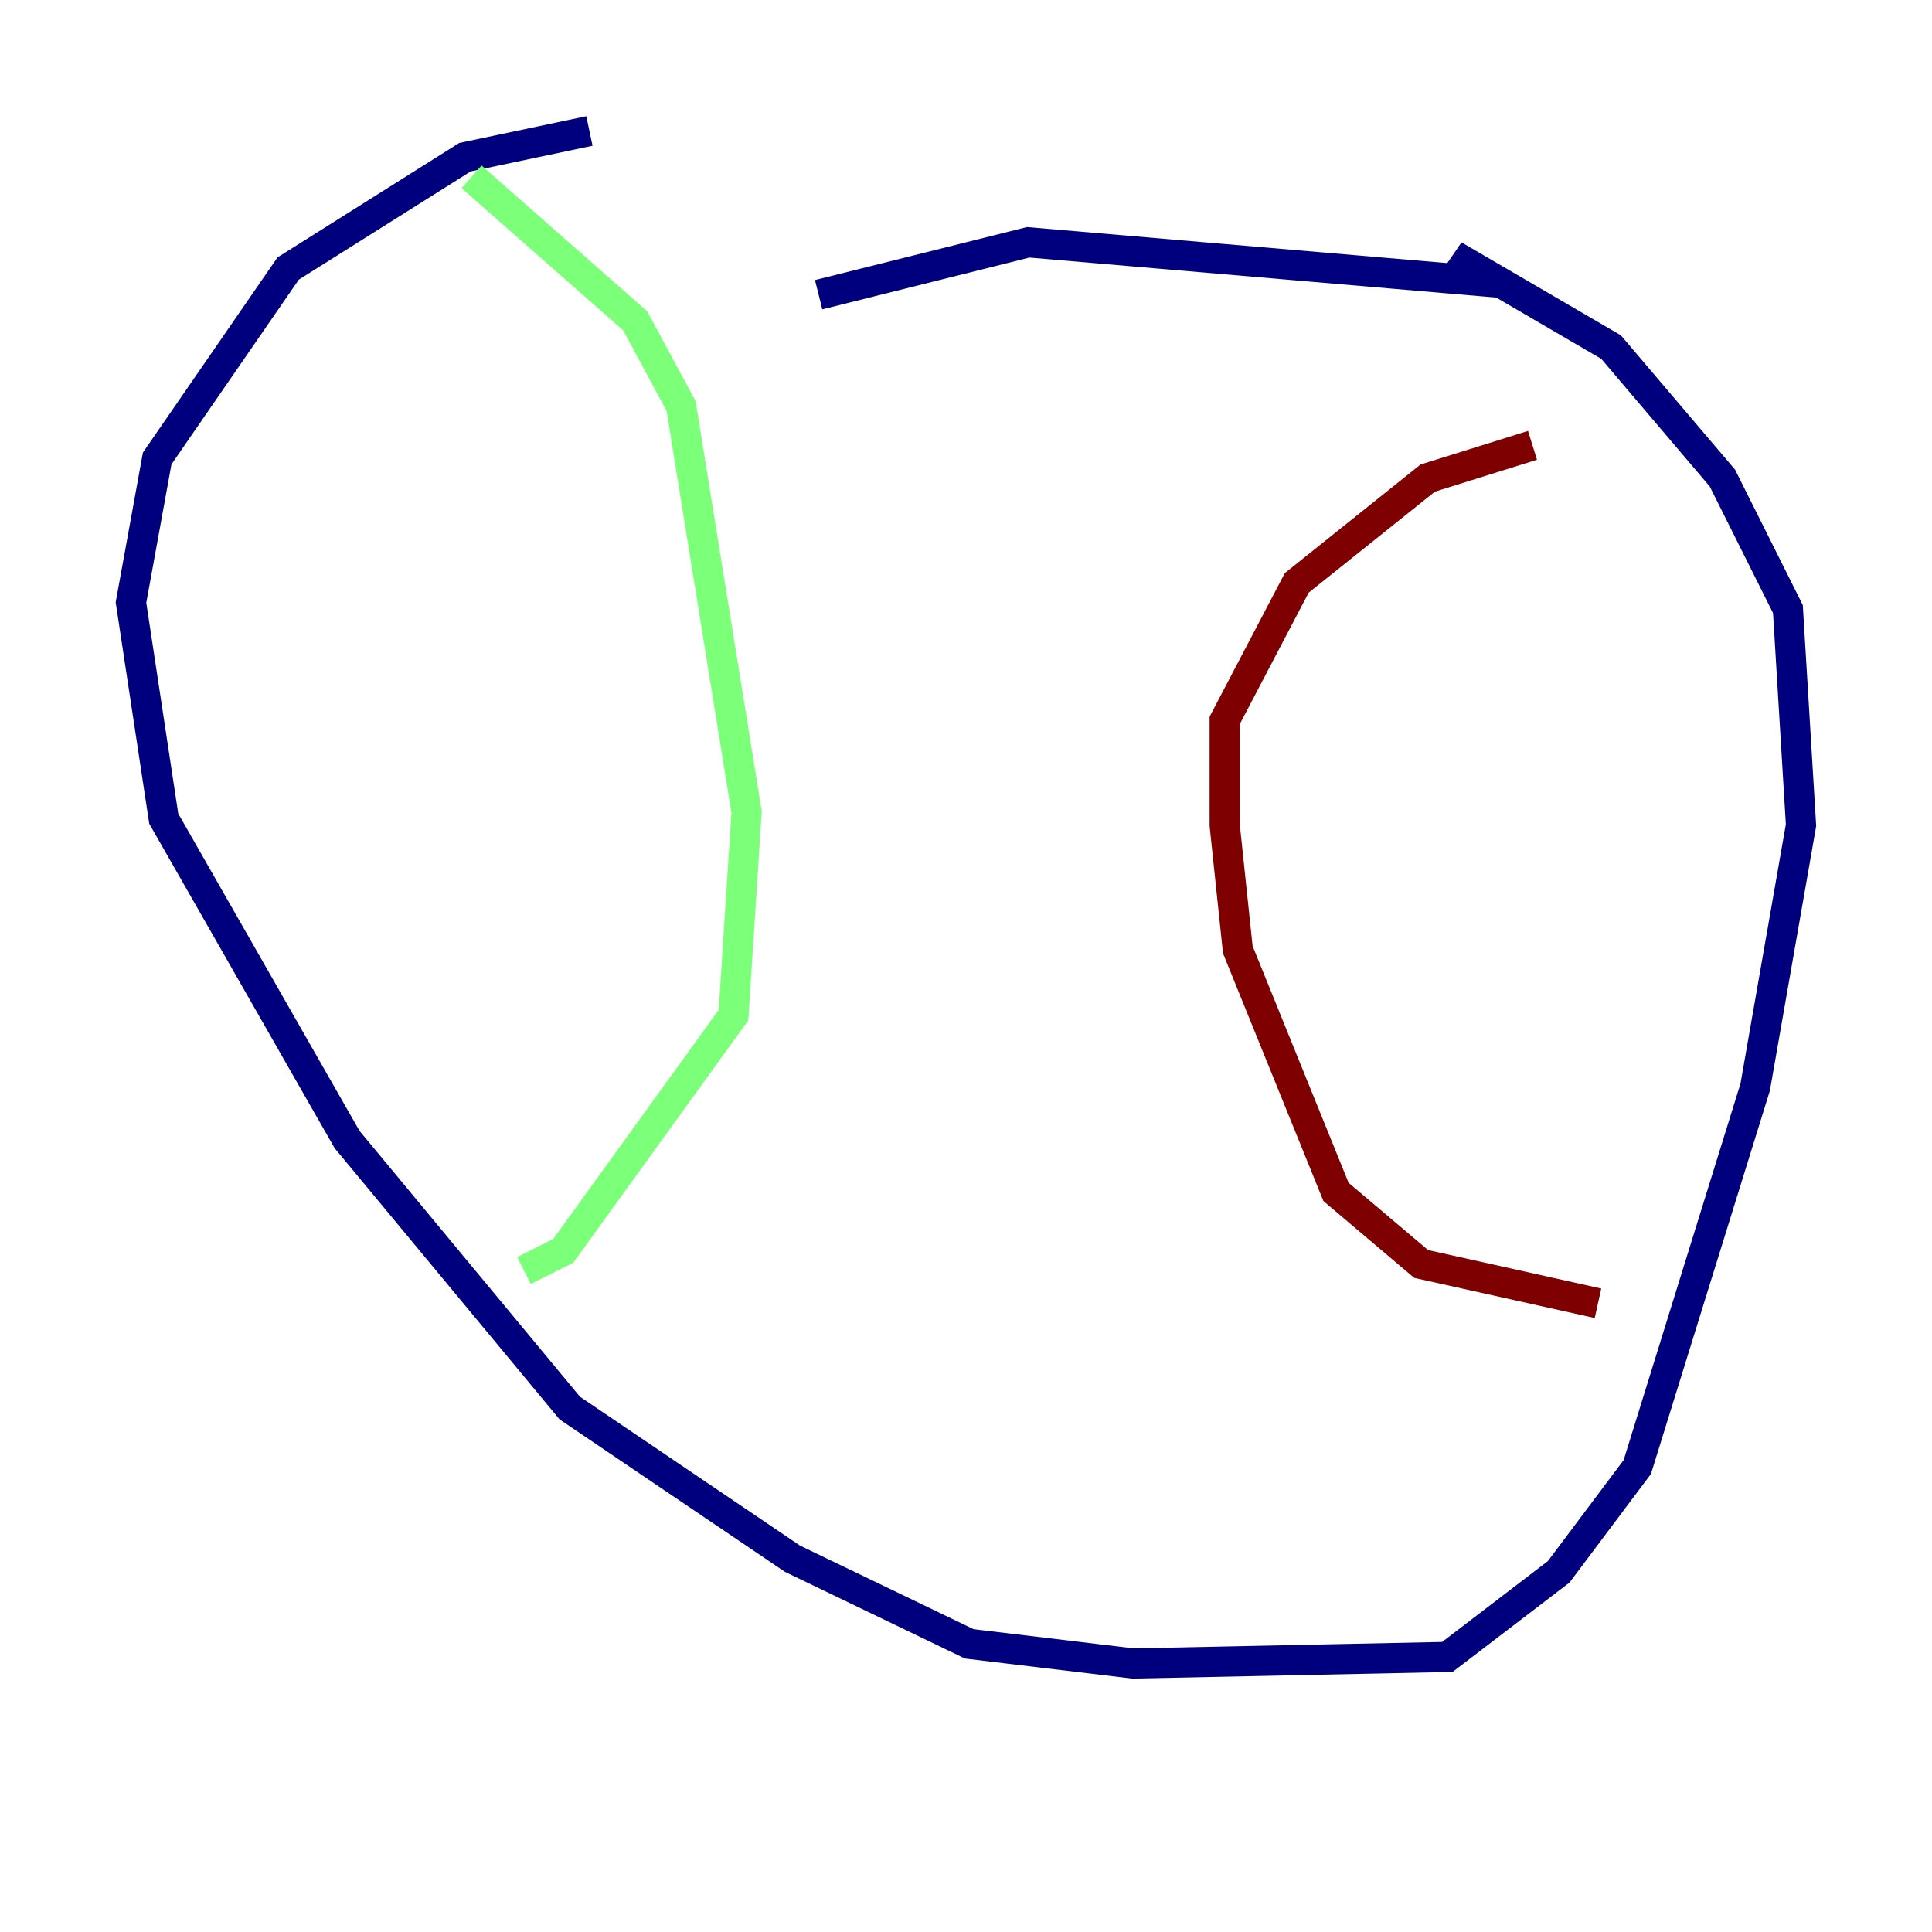 <?xml version="1.0" encoding="utf-8" ?>
<svg baseProfile="tiny" height="128" version="1.2" viewBox="0,0,128,128" width="128" xmlns="http://www.w3.org/2000/svg" xmlns:ev="http://www.w3.org/2001/xml-events" xmlns:xlink="http://www.w3.org/1999/xlink"><defs /><polyline fill="none" points="39.051,8.678 30.807,10.414 19.091,17.79 10.414,30.373 8.678,39.919 10.848,54.237 22.997,75.498 37.749,93.288 52.502,103.268 64.217,108.909 75.064,110.21 95.891,109.776 103.268,104.136 108.475,97.193 116.285,72.027 119.322,54.671 118.454,40.352 114.115,31.675 106.739,22.997 96.325,16.922 98.495,18.658 68.122,16.054 54.237,19.525" stroke="#00007f" stroke-width="2" /><polyline fill="none" points="31.241,11.715 42.088,21.261 45.125,26.902 49.464,53.803 48.597,67.254 37.315,82.875 34.712,84.176" stroke="#7cff79" stroke-width="2" /><polyline fill="none" points="101.532,29.505 94.59,31.675 85.912,38.617 81.139,47.729 81.139,54.671 82.007,62.915 88.515,78.969 94.156,83.742 105.871,86.346" stroke="#7f0000" stroke-width="2" /></svg>